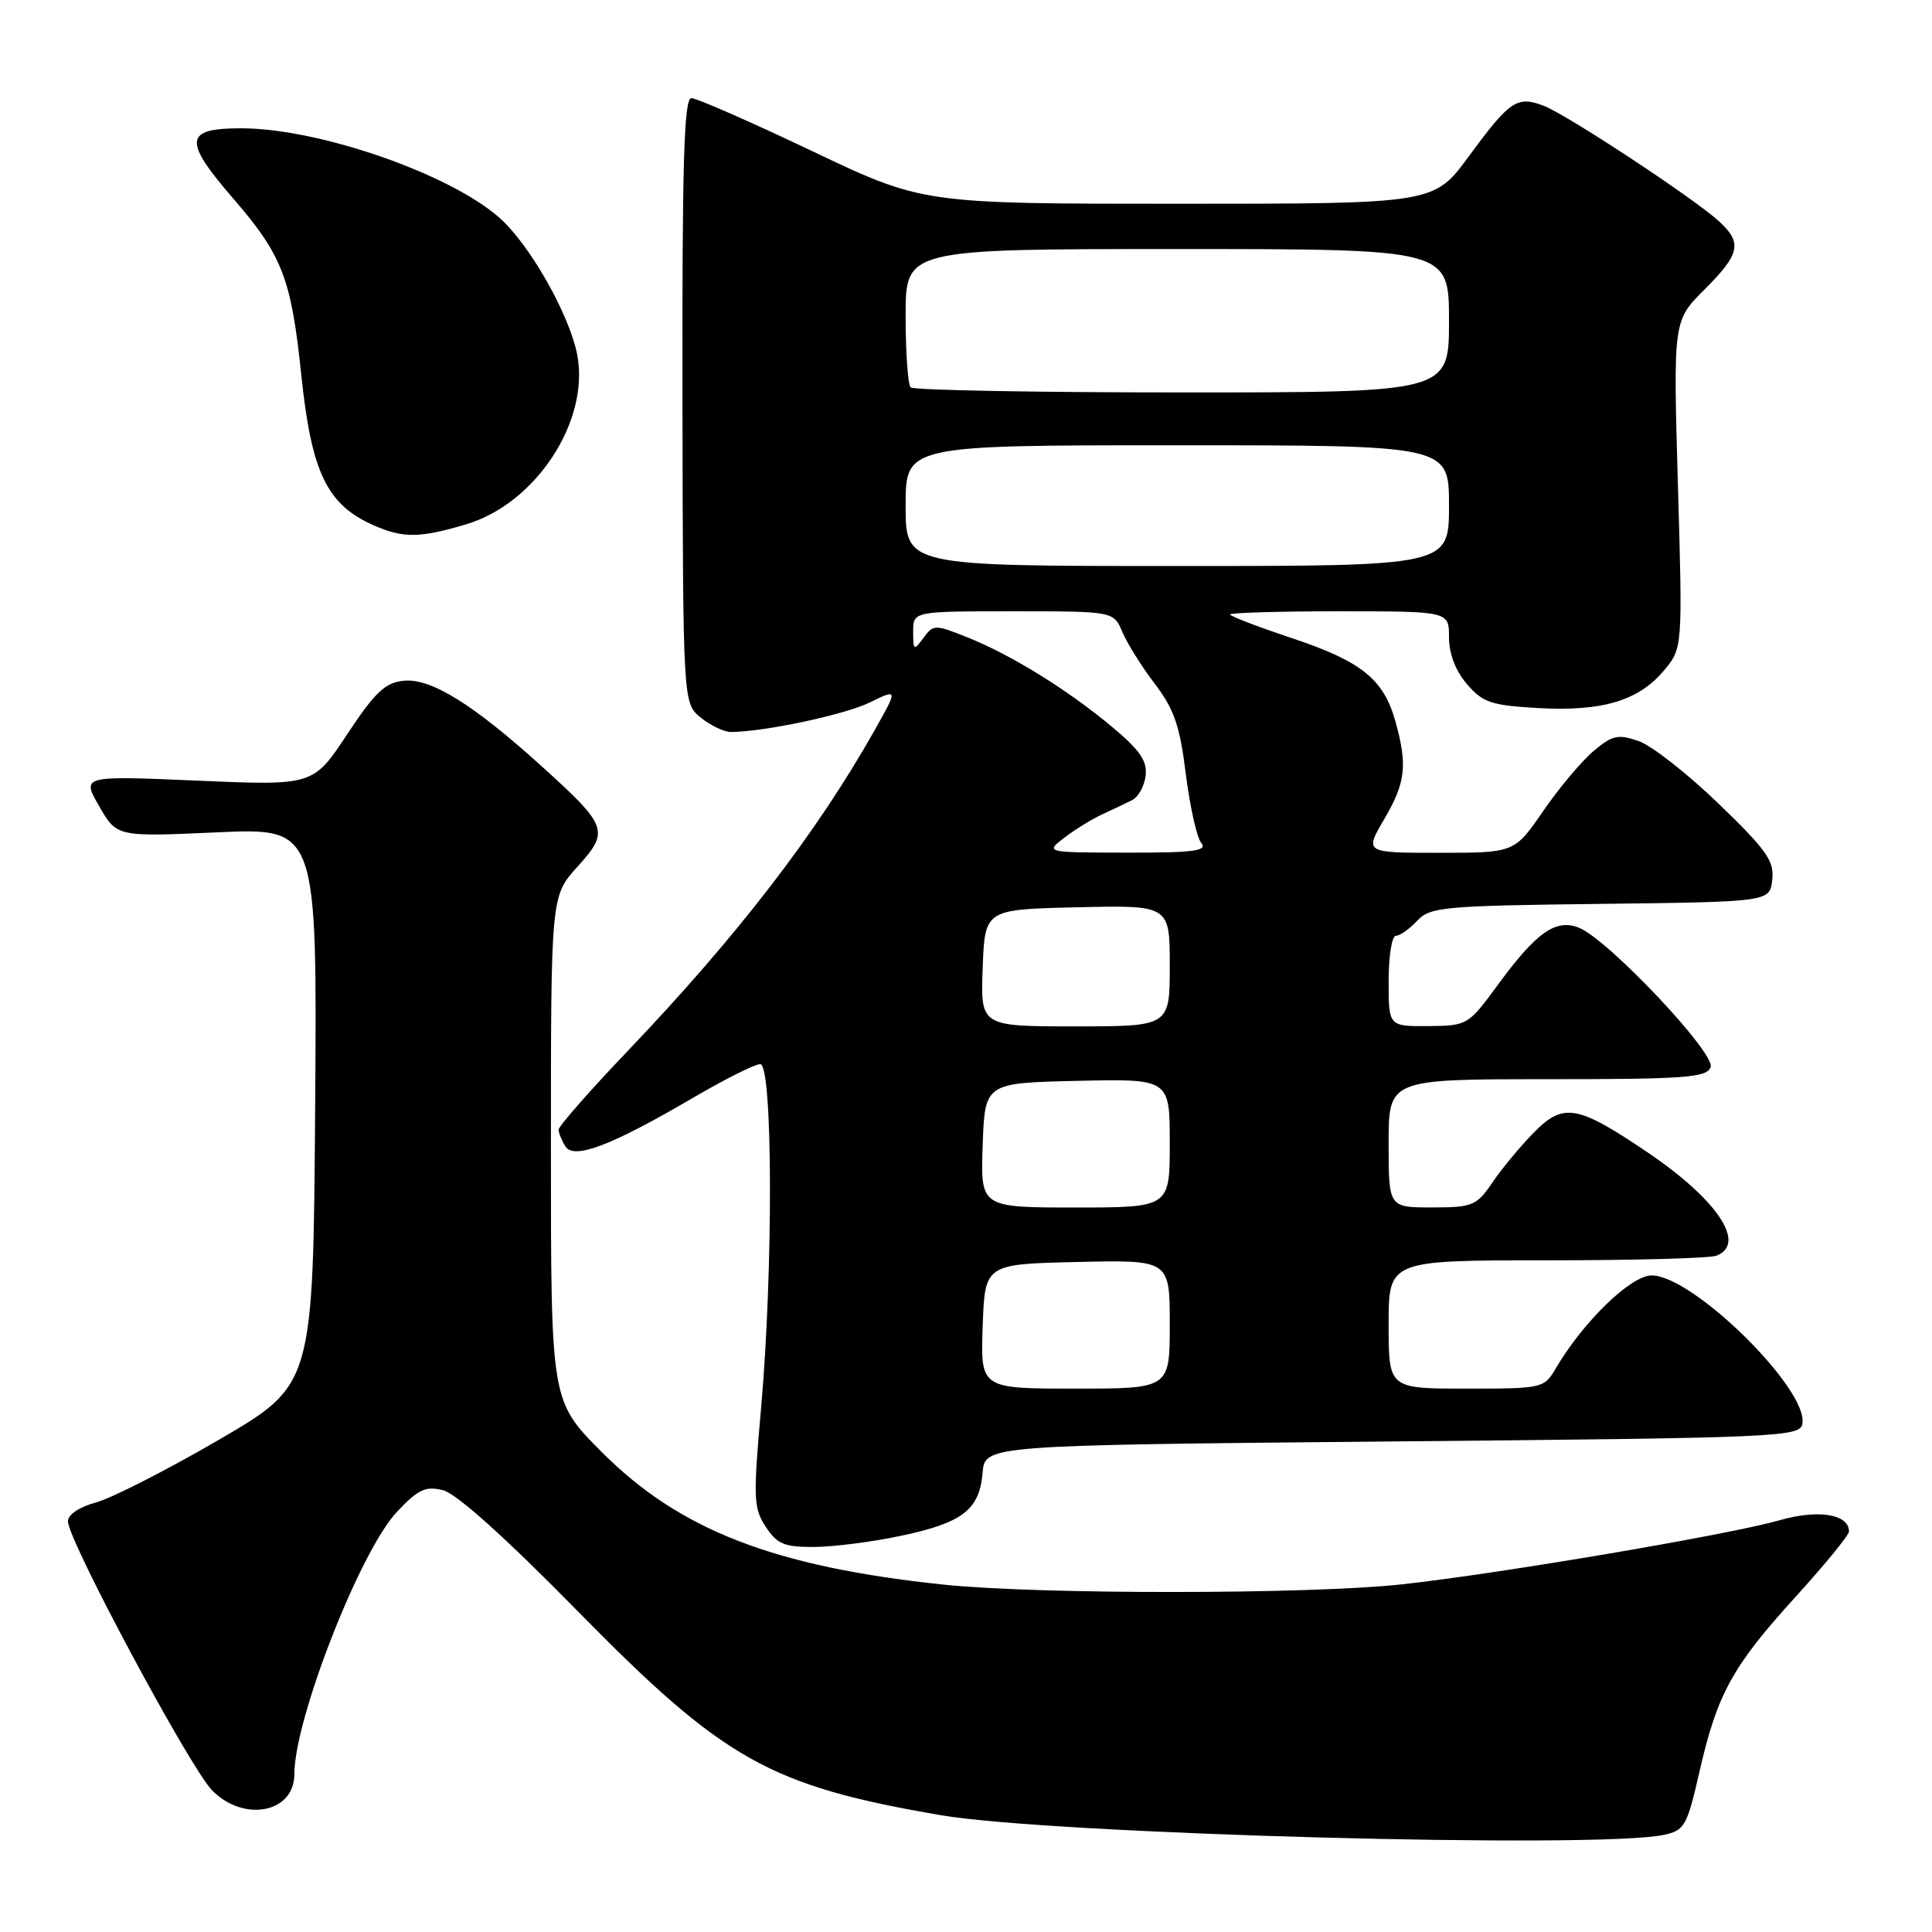 <?xml version="1.0" encoding="UTF-8" standalone="no"?>
<!DOCTYPE svg PUBLIC "-//W3C//DTD SVG 1.1//EN" "http://www.w3.org/Graphics/SVG/1.1/DTD/svg11.dtd" >
<svg xmlns="http://www.w3.org/2000/svg" xmlns:xlink="http://www.w3.org/1999/xlink" version="1.1" viewBox="0 0 256 256">
 <g >
 <path fill="currentColor"
d=" M 220.46 243.13 C 223.22 242.54 223.54 241.97 225.19 234.75 C 227.54 224.46 229.53 220.82 237.93 211.58 C 241.82 207.30 245.00 203.41 245.00 202.93 C 245.00 200.62 240.92 199.97 235.76 201.45 C 229.16 203.35 198.67 208.52 185.79 209.93 C 173.61 211.27 137.59 211.29 125.03 209.97 C 102.53 207.60 90.02 202.74 79.69 192.36 C 73.00 185.63 73.00 185.63 73.00 152.19 C 73.00 118.74 73.00 118.74 76.52 114.84 C 80.79 110.12 80.57 109.49 71.77 101.53 C 62.69 93.31 57.11 89.85 53.51 90.20 C 51.03 90.45 49.71 91.69 46.00 97.30 C 41.50 104.10 41.50 104.10 26.16 103.44 C 10.81 102.78 10.81 102.78 13.15 106.84 C 15.48 110.89 15.48 110.89 28.75 110.29 C 42.02 109.69 42.02 109.69 41.76 146.59 C 41.50 183.50 41.50 183.50 29.00 190.78 C 22.12 194.78 14.81 198.51 12.75 199.07 C 10.53 199.67 9.00 200.69 9.00 201.58 C 9.00 204.08 25.20 234.30 28.12 237.25 C 32.34 241.51 39.00 240.20 39.00 235.11 C 39.00 227.81 47.72 205.50 52.59 200.34 C 55.42 197.33 56.39 196.88 58.73 197.47 C 60.47 197.90 67.06 203.82 76.50 213.44 C 95.94 233.24 101.93 236.61 124.64 240.52 C 139.24 243.03 211.71 245.01 220.46 243.13 Z  M 119.40 203.50 C 127.56 201.77 129.79 200.05 130.20 195.14 C 130.50 191.50 130.50 191.50 184.49 191.00 C 235.69 190.53 238.49 190.41 238.82 188.68 C 239.70 184.14 224.33 169.00 218.85 169.00 C 216.12 169.00 209.85 175.06 206.20 181.23 C 204.59 183.97 204.46 184.00 194.28 184.00 C 184.00 184.00 184.00 184.00 184.00 175.50 C 184.00 167.00 184.00 167.00 204.92 167.00 C 216.42 167.00 226.55 166.73 227.42 166.39 C 231.50 164.83 227.58 158.96 218.26 152.66 C 208.97 146.38 207.14 146.07 203.18 150.13 C 201.43 151.92 198.98 154.87 197.75 156.69 C 195.64 159.77 195.13 159.99 189.75 159.99 C 184.00 160.00 184.00 160.00 184.00 151.50 C 184.00 143.00 184.00 143.00 205.03 143.00 C 223.31 143.00 226.14 142.79 226.67 141.41 C 227.37 139.60 213.05 124.44 209.20 122.92 C 206.15 121.72 203.58 123.53 198.50 130.46 C 194.55 135.85 194.44 135.92 189.25 135.96 C 184.00 136.00 184.00 136.00 184.00 130.00 C 184.00 126.70 184.43 124.00 184.96 124.00 C 185.49 124.00 186.75 123.11 187.77 122.02 C 189.48 120.18 191.17 120.02 212.06 119.77 C 234.50 119.50 234.50 119.50 234.83 116.59 C 235.12 114.09 234.10 112.64 227.71 106.48 C 223.61 102.52 218.85 98.79 217.14 98.20 C 214.41 97.25 213.66 97.41 211.15 99.52 C 209.58 100.85 206.57 104.42 204.48 107.47 C 200.67 113.00 200.67 113.00 190.74 113.00 C 180.81 113.00 180.81 113.00 183.40 108.57 C 186.26 103.70 186.52 101.43 184.91 95.62 C 183.35 90.00 180.41 87.63 171.19 84.56 C 166.69 83.06 163.00 81.65 163.00 81.42 C 163.00 81.19 169.53 81.00 177.50 81.00 C 192.00 81.00 192.00 81.00 192.00 84.44 C 192.00 86.63 192.87 88.90 194.38 90.65 C 196.47 93.09 197.60 93.47 203.79 93.82 C 212.27 94.30 217.09 92.87 220.45 88.88 C 222.96 85.90 222.96 85.90 222.33 64.20 C 221.71 42.50 221.71 42.50 225.85 38.37 C 230.59 33.64 230.90 32.17 227.75 29.30 C 224.37 26.22 207.61 15.18 204.53 14.01 C 201.01 12.67 200.06 13.32 194.60 20.75 C 190.00 27.00 190.00 27.00 156.14 27.00 C 122.27 27.00 122.27 27.00 107.57 20.00 C 99.48 16.15 92.30 13.00 91.61 13.00 C 90.63 13.00 90.38 21.62 90.43 53.09 C 90.50 93.18 90.50 93.18 92.86 95.09 C 94.16 96.14 95.96 97.00 96.86 96.99 C 101.28 96.97 111.92 94.71 115.25 93.08 C 119.00 91.25 119.00 91.25 115.83 96.87 C 108.17 110.43 97.64 124.10 83.25 139.18 C 78.16 144.51 74.01 149.24 74.02 149.69 C 74.02 150.13 74.43 151.13 74.92 151.90 C 76.05 153.69 80.96 151.83 91.82 145.47 C 96.02 143.01 100.03 141.00 100.73 141.00 C 102.40 141.00 102.47 168.22 100.85 186.55 C 99.79 198.52 99.84 199.83 101.46 202.30 C 102.97 204.60 103.92 205.00 107.87 204.98 C 110.41 204.97 115.60 204.31 119.40 203.50 Z  M 61.75 69.48 C 70.96 66.75 78.13 55.87 76.50 47.09 C 75.51 41.77 70.18 32.36 66.14 28.82 C 59.49 22.98 42.19 17.00 31.96 17.00 C 24.41 17.00 24.22 18.58 30.89 26.29 C 37.40 33.82 38.59 36.88 39.91 49.59 C 41.27 62.63 43.30 66.86 49.50 69.60 C 53.43 71.33 55.59 71.31 61.75 69.48 Z  M 130.21 175.75 C 130.50 167.50 130.50 167.50 142.75 167.22 C 155.00 166.94 155.00 166.94 155.00 175.47 C 155.00 184.00 155.00 184.00 142.46 184.00 C 129.92 184.00 129.92 184.00 130.21 175.75 Z  M 130.21 151.75 C 130.50 143.50 130.50 143.50 142.75 143.22 C 155.00 142.94 155.00 142.94 155.00 151.47 C 155.00 160.00 155.00 160.00 142.46 160.00 C 129.92 160.00 129.92 160.00 130.21 151.75 Z  M 130.21 128.25 C 130.50 120.50 130.50 120.50 142.75 120.22 C 155.00 119.94 155.00 119.94 155.00 127.97 C 155.00 136.00 155.00 136.00 142.46 136.00 C 129.92 136.00 129.92 136.00 130.21 128.25 Z  M 141.00 111.02 C 142.38 109.96 144.62 108.57 146.00 107.93 C 147.38 107.29 149.18 106.44 150.00 106.03 C 150.82 105.63 151.64 104.17 151.80 102.79 C 152.04 100.83 151.05 99.39 147.30 96.27 C 141.39 91.34 133.92 86.73 128.11 84.42 C 123.88 82.73 123.66 82.74 122.36 84.53 C 121.09 86.26 121.00 86.20 121.00 83.69 C 121.00 81.00 121.00 81.00 134.28 81.00 C 147.56 81.00 147.56 81.00 148.72 83.75 C 149.36 85.26 151.29 88.35 153.02 90.61 C 155.58 93.96 156.34 96.19 157.13 102.58 C 157.67 106.89 158.59 111.01 159.18 111.71 C 160.04 112.75 158.12 113.00 149.37 112.98 C 138.50 112.96 138.50 112.96 141.00 111.02 Z  M 120.00 67.00 C 120.00 59.00 120.00 59.00 156.00 59.00 C 192.00 59.00 192.00 59.00 192.00 67.00 C 192.00 75.00 192.00 75.00 156.00 75.00 C 120.00 75.00 120.00 75.00 120.00 67.00 Z  M 120.67 51.33 C 120.30 50.97 120.00 46.69 120.00 41.83 C 120.00 33.00 120.00 33.00 156.00 33.00 C 192.00 33.00 192.00 33.00 192.00 42.50 C 192.00 52.00 192.00 52.00 156.67 52.00 C 137.23 52.00 121.03 51.70 120.67 51.33 Z "/>
</g>
</svg>
